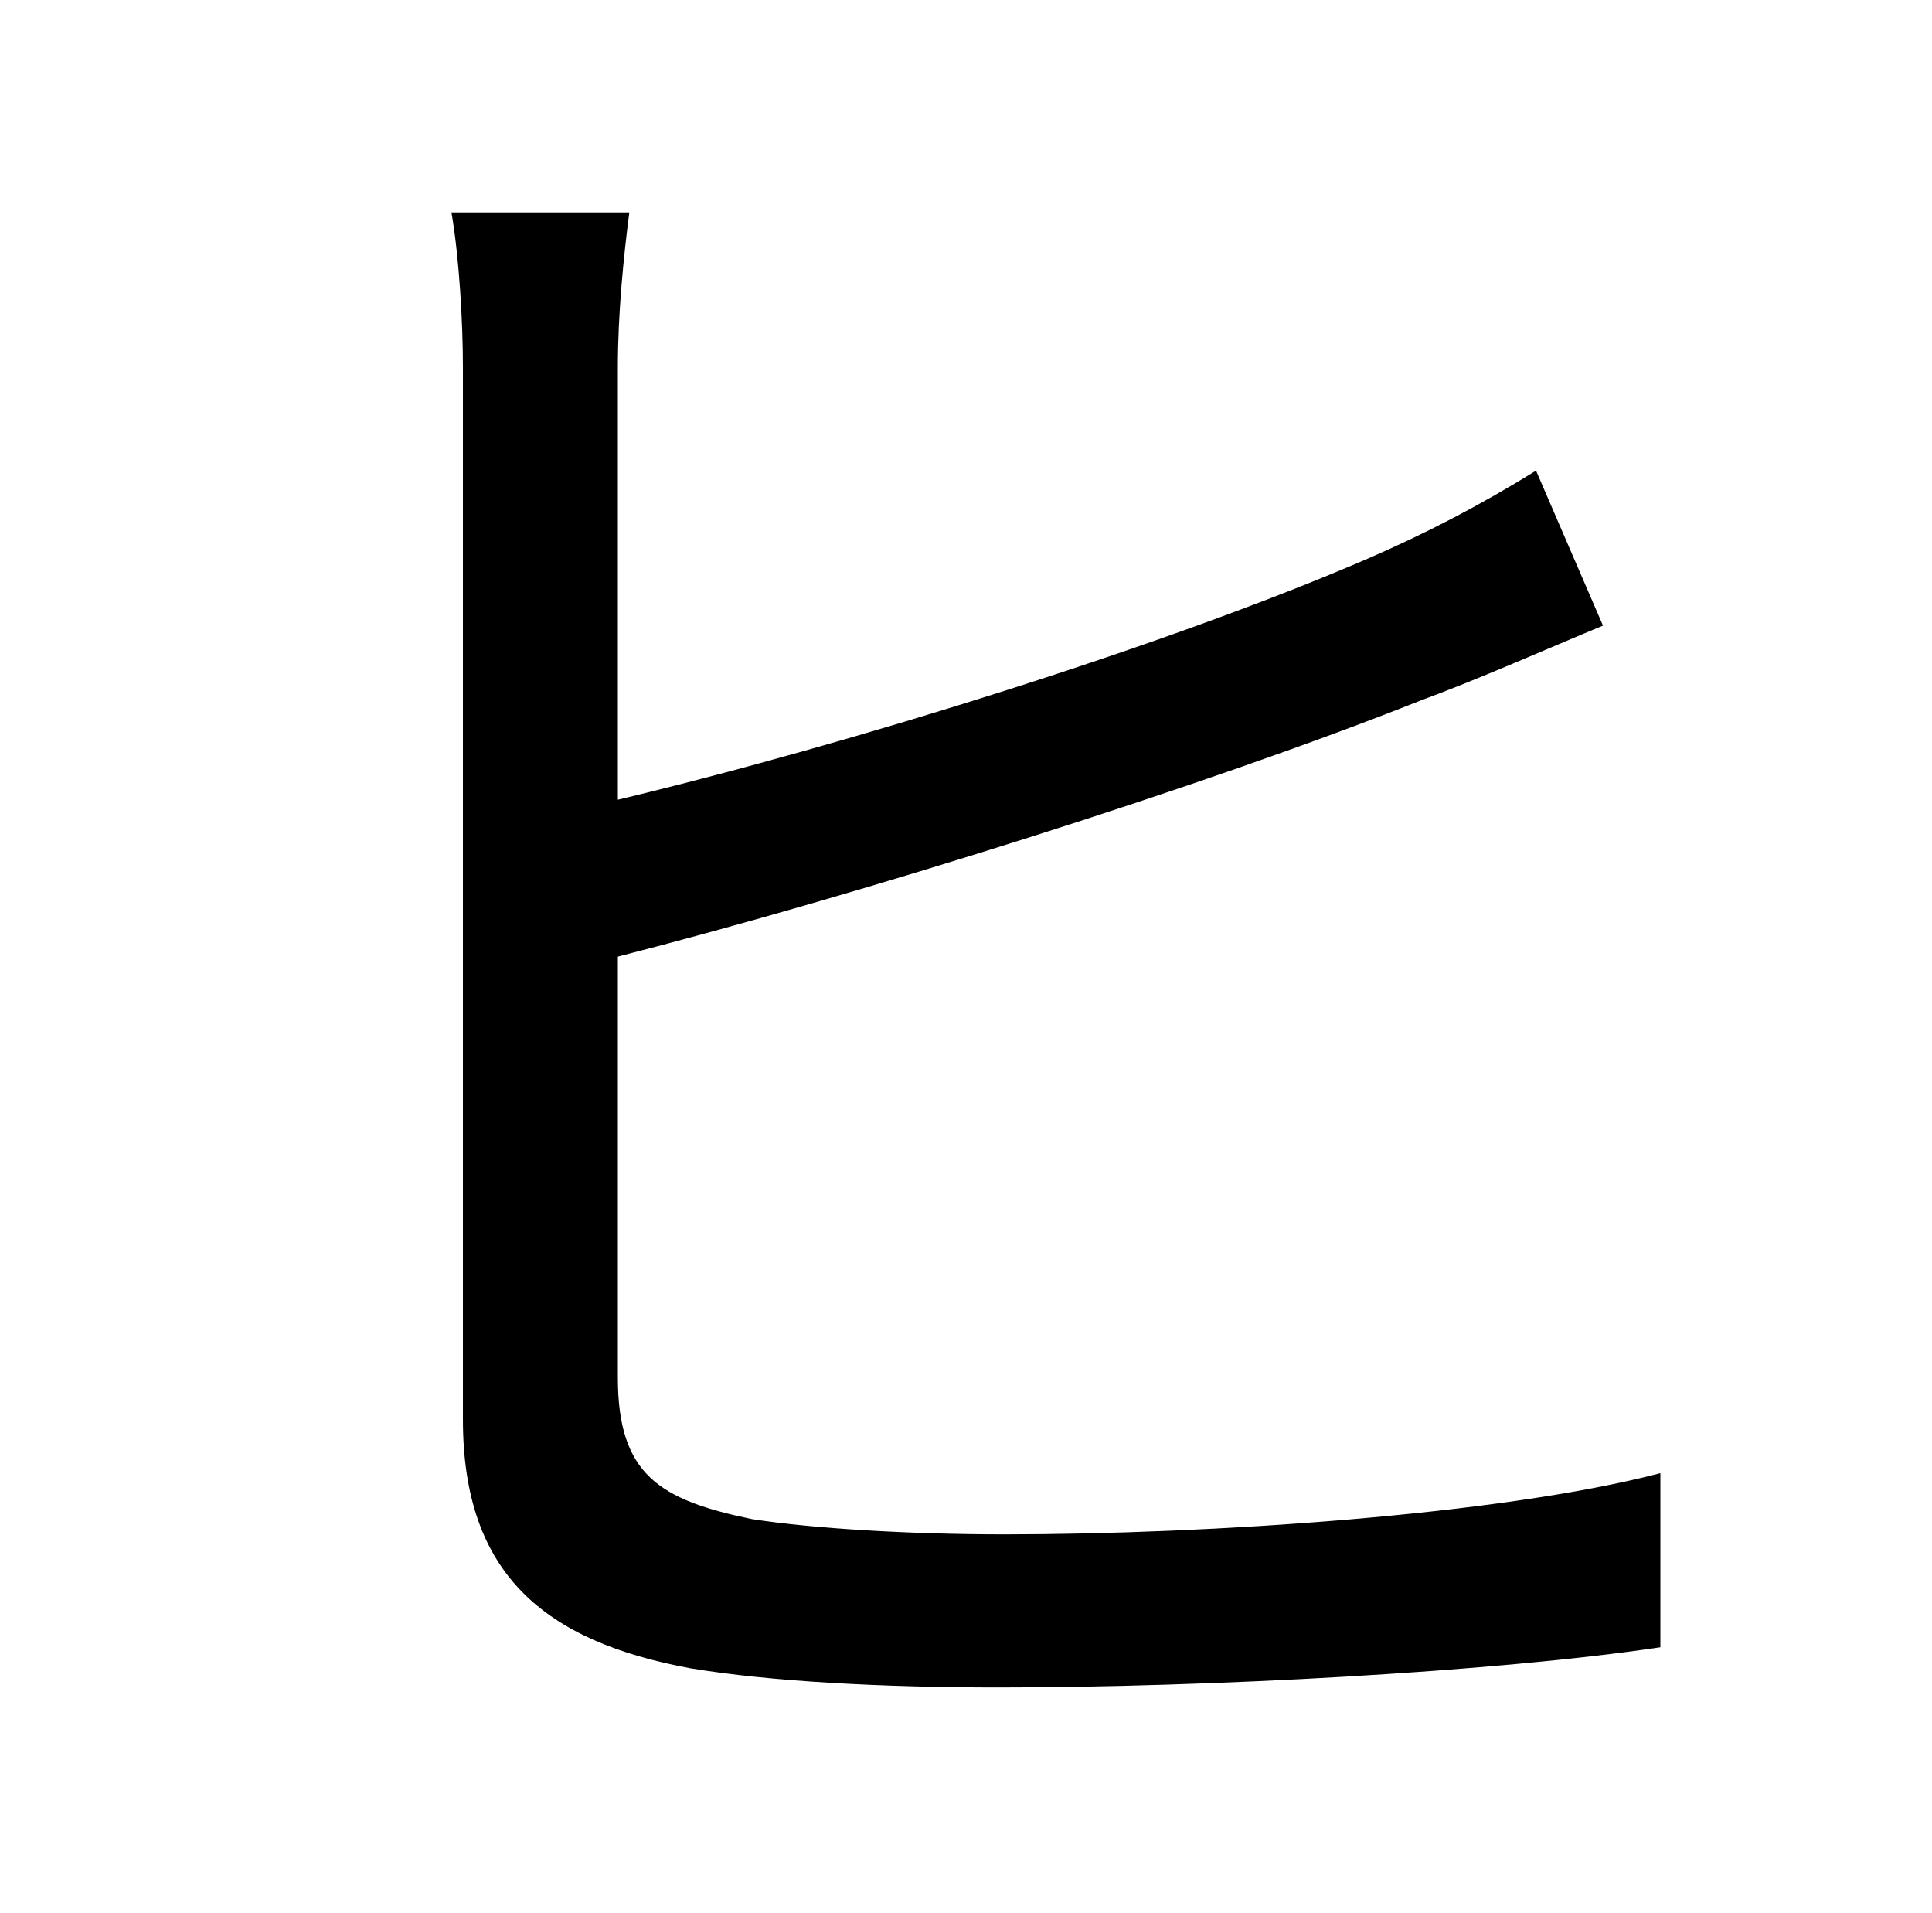 <?xml version="1.0" standalone="no"?>
<!DOCTYPE svg PUBLIC "-//W3C//DTD SVG 1.1//EN" "http://www.w3.org/Graphics/SVG/1.1/DTD/svg11.dtd" >
<svg xmlns="http://www.w3.org/2000/svg" xmlns:xlink="http://www.w3.org/1999/xlink" version="1.1" viewBox="-10 0 1010 1000">
   <path fill="currentColor"
d="M313 500v220c0 51 22 64 70 74c32 5 83 8 132 8c106 0 259 -10 343 -32v91c-87 13 -237 21 -346 21c-60 0 -119 -3 -161 -10c-76 -14 -119 -49 -119 -130v-550c0 -24 -2 -58 -6 -81h93c-3 23 -6 53 -6 81v226c121 -29 288 -81 392 -126c30 -13 59 -28 88 -46l35 81
c-29 12 -65 28 -95 39c-113 45 -295 102 -420 134z" />
</svg>
